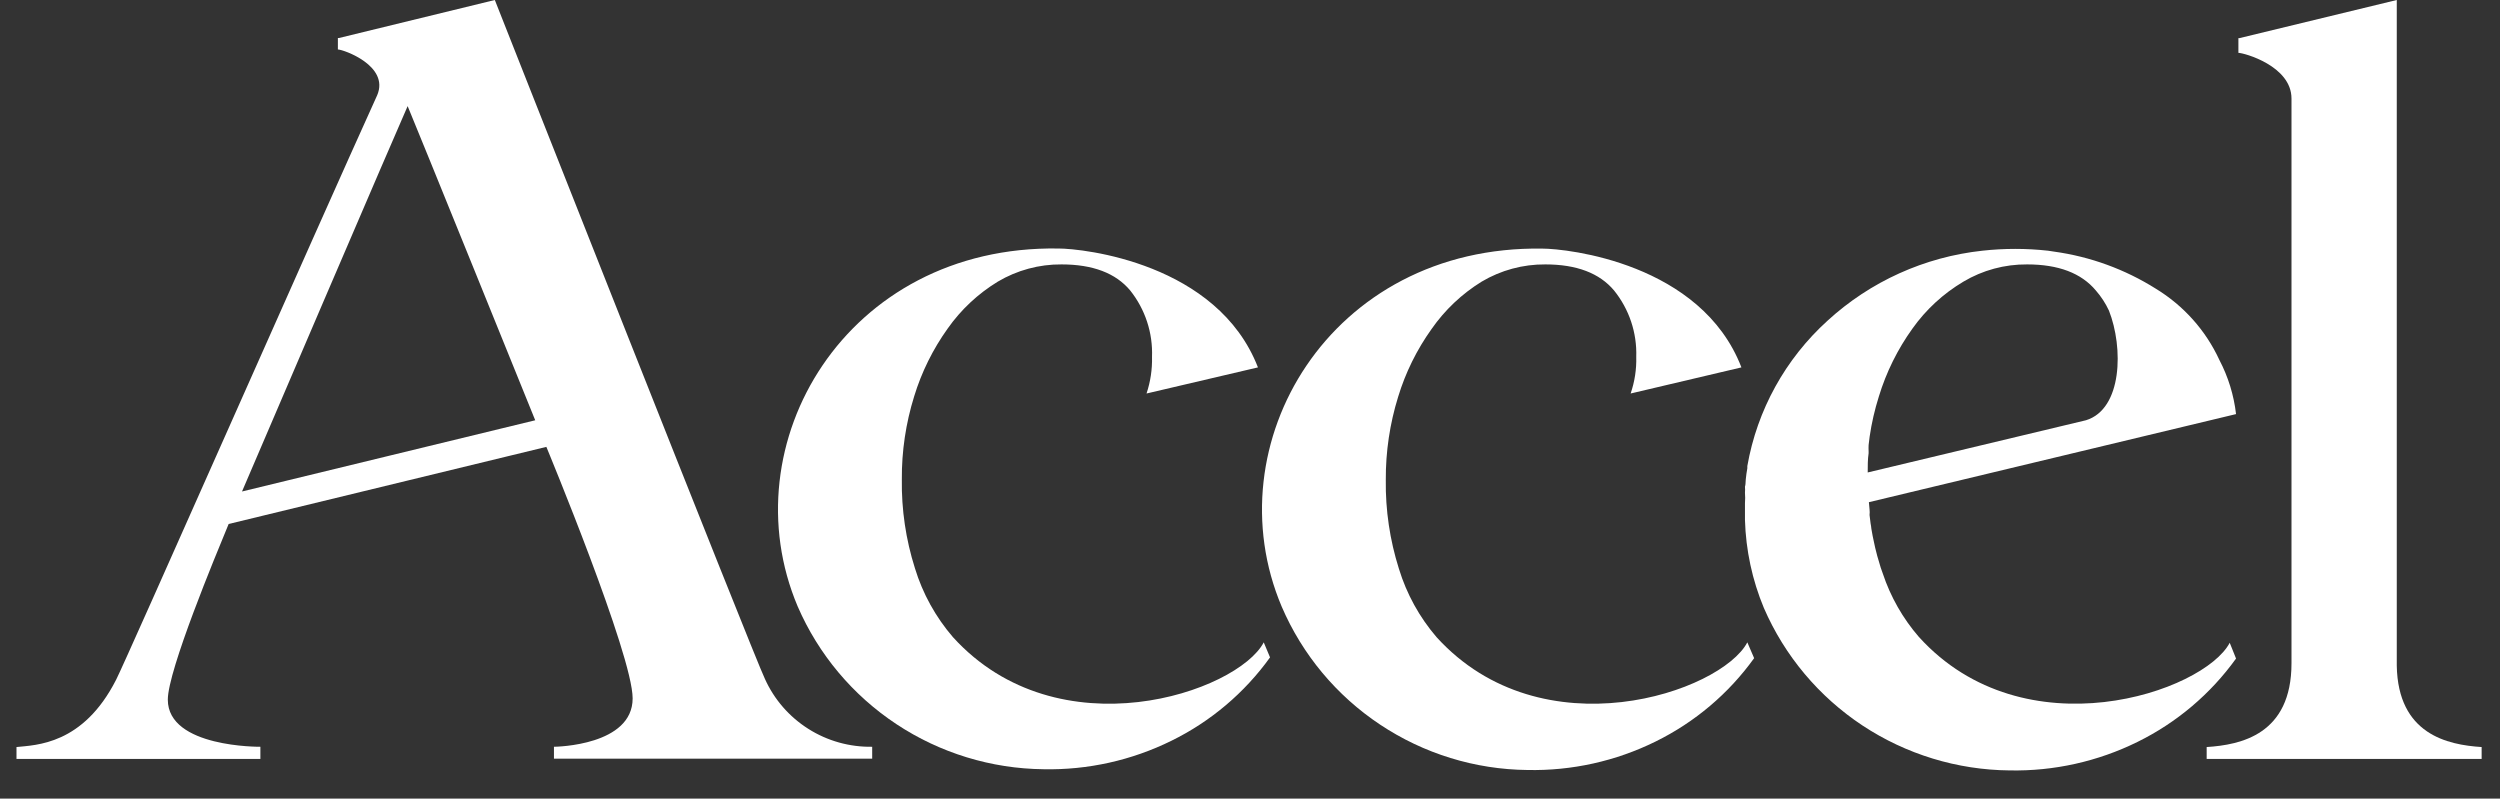 <svg width="72" height="23" viewBox="0 0 72 23" fill="none" xmlns="http://www.w3.org/2000/svg">
<rect x="0" y="0" width="72" height="23" fill="#333333" stroke="none"/>
<g clip-path="url(#clip0_26_327)">
<path d="M55.266 18.346C54.801 17.81 54.447 17.188 54.224 16.516L54.164 16.346L54.103 16.14L54.065 16.012L54.005 15.775L53.975 15.636C53.945 15.505 53.918 15.366 53.895 15.226C53.891 15.176 53.883 15.126 53.873 15.076L53.843 14.832C53.849 14.778 53.849 14.724 53.843 14.67L53.824 14.463L64.398 11.926C64.335 11.382 64.173 10.853 63.918 10.367C63.526 9.516 62.888 8.802 62.087 8.314C61.198 7.755 60.201 7.391 59.16 7.247L58.982 7.22C58.355 7.151 57.722 7.151 57.094 7.22C55.429 7.4 53.866 8.106 52.634 9.235C51.418 10.337 50.605 11.81 50.323 13.422L50.323 13.486C50.304 13.591 50.289 13.693 50.278 13.809C50.266 13.926 50.278 13.941 50.255 14.016C50.26 14.074 50.26 14.132 50.255 14.189C50.263 14.289 50.263 14.39 50.255 14.49L50.255 14.975C50.28 15.845 50.464 16.704 50.799 17.508C51.396 18.887 52.383 20.063 53.639 20.894C54.896 21.724 56.367 22.174 57.876 22.188C59.151 22.213 60.415 21.932 61.558 21.368C62.689 20.812 63.664 19.987 64.398 18.966L64.216 18.512C63.469 19.932 58.31 21.699 55.266 18.346ZM60.077 12.103L53.79 13.607C53.79 13.418 53.79 13.231 53.816 13.054L53.816 12.998C53.813 12.938 53.813 12.877 53.816 12.817L53.846 12.573C53.903 12.182 53.992 11.796 54.111 11.419C54.324 10.719 54.651 10.059 55.078 9.464C55.467 8.916 55.967 8.455 56.547 8.111C57.101 7.781 57.736 7.61 58.382 7.615C59.283 7.615 59.943 7.866 60.361 8.367C60.513 8.541 60.64 8.736 60.738 8.946C61.157 10.009 61.127 11.78 60.077 12.103Z" fill="white"/>
<path d="M36.396 18.5C35.64 19.936 30.489 21.699 27.445 18.35C26.946 17.771 26.573 17.095 26.35 16.365C26.088 15.538 25.96 14.674 25.973 13.806C25.967 12.995 26.087 12.189 26.328 11.415C26.541 10.716 26.868 10.056 27.294 9.461C27.677 8.917 28.168 8.458 28.737 8.111C29.292 7.782 29.927 7.61 30.572 7.615C31.474 7.615 32.133 7.866 32.551 8.367C32.982 8.909 33.204 9.586 33.178 10.276C33.187 10.635 33.134 10.992 33.02 11.333L36.229 10.581C35.062 7.574 31.195 7.157 30.482 7.157C24.356 7.059 20.995 12.795 22.974 17.467C23.572 18.846 24.559 20.023 25.816 20.855C27.073 21.687 28.546 22.138 30.055 22.154C31.331 22.18 32.594 21.898 33.737 21.334C34.868 20.779 35.843 19.954 36.577 18.933L36.396 18.5Z" fill="white"/>
<path d="M50.323 18.5C49.568 19.936 44.417 21.699 41.373 18.35C40.879 17.775 40.51 17.104 40.289 16.381C40.027 15.553 39.899 14.689 39.911 13.821C39.906 13.011 40.026 12.204 40.266 11.43C40.478 10.731 40.804 10.071 41.229 9.476C41.611 8.927 42.102 8.463 42.672 8.111C43.226 7.782 43.861 7.61 44.507 7.615C45.406 7.615 46.066 7.866 46.486 8.367C46.921 8.907 47.147 9.585 47.124 10.276C47.134 10.635 47.079 10.993 46.962 11.333L50.153 10.581C48.994 7.574 45.127 7.16 44.42 7.16C38.295 7.063 34.934 12.799 36.913 17.471C37.507 18.854 38.492 20.035 39.749 20.87C41.005 21.706 42.479 22.16 43.99 22.176C45.268 22.203 46.534 21.922 47.679 21.357C48.81 20.801 49.786 19.976 50.519 18.955L50.323 18.5Z" fill="white"/>
<path d="M69.027 19.169L69.027 -1.06801e-07L64.496 1.098L64.466 1.098L64.466 1.522C64.624 1.522 65.995 1.898 65.995 2.838L65.995 19.102C65.995 21.154 64.537 21.451 63.552 21.515L63.552 21.857L71.471 21.857L71.471 21.515C70.489 21.451 69.061 21.15 69.027 19.169Z" fill="white"/>
<path d="M14.251 -4.75076e-07L9.765 1.094L9.731 1.094L9.731 1.425C9.889 1.425 11.222 1.894 10.864 2.74C9.16 6.491 3.635 19.011 3.345 19.575C2.389 21.455 1.034 21.455 0.475 21.515L0.475 21.857L7.499 21.857L7.499 21.507C7.499 21.507 4.833 21.537 4.833 20.15C4.833 19.308 6.211 15.997 6.585 15.091L15.735 12.87C15.758 12.926 18.22 18.861 18.22 20.113C18.22 21.466 16.033 21.507 15.954 21.507L15.954 21.849L25.119 21.849L25.119 21.507C24.469 21.518 23.829 21.339 23.28 20.991C22.731 20.644 22.296 20.144 22.03 19.553C21.755 19.011 14.251 -4.75076e-07 14.251 -4.75076e-07ZM15.418 12.103L6.97 14.155C7.015 14.046 11.611 3.326 11.74 3.056C11.932 3.503 15.414 12.103 15.414 12.103L15.418 12.103Z" fill="white"/>
</g>
<defs>
<clipPath id="clip0_26_327">
<rect width="22.188" height="71" fill="white" transform="translate(71.471) rotate(90)"/>
</clipPath>
</defs>
</svg>
